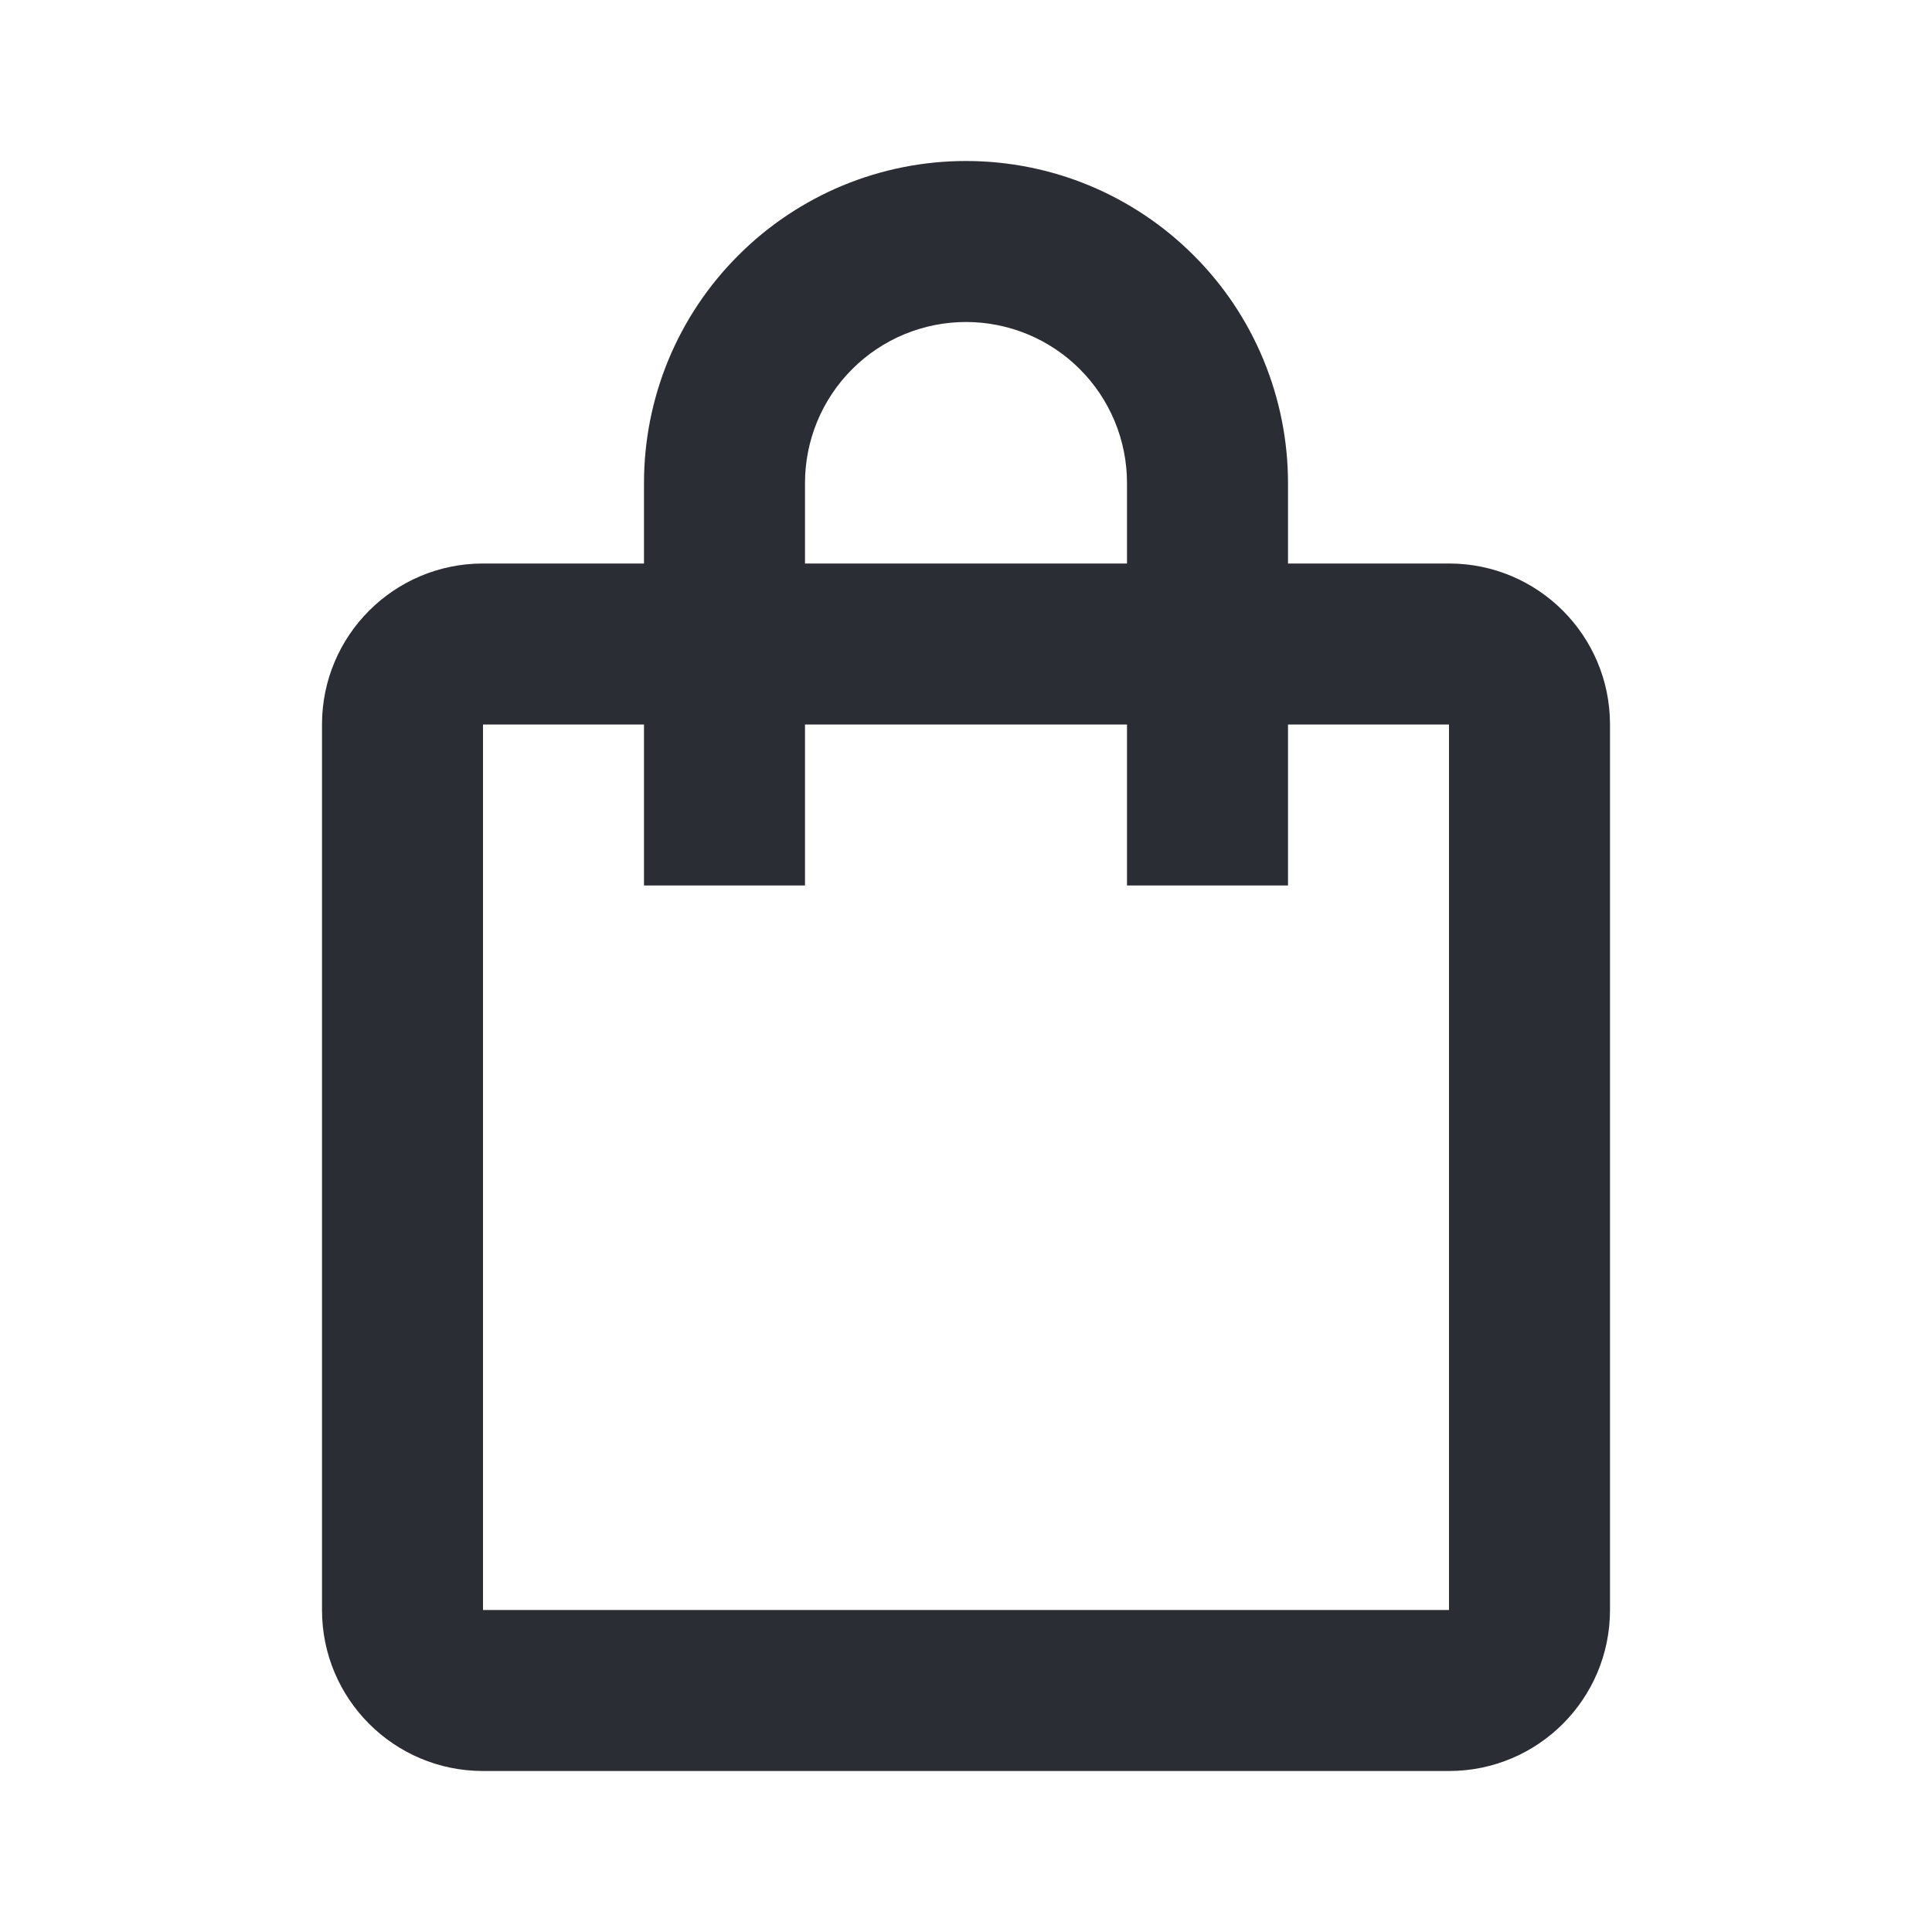 <svg width="24" height="24" viewBox="0 0 24 24" fill="none" xmlns="http://www.w3.org/2000/svg">
<path fill-rule="evenodd" clip-rule="evenodd" d="M12 2C11.475 2 10.955 2.103 10.469 2.304C9.984 2.506 9.543 2.8 9.172 3.172C8.8 3.543 8.505 3.984 8.304 4.469C8.103 4.955 8 5.475 8 6V7H6C4.895 7 4 7.895 4 9V20C4 21.105 4.895 22 6 22H18C19.105 22 20 21.105 20 20V9C20 7.895 19.105 7 18 7H16V6C16 5.475 15.896 4.955 15.695 4.469C15.495 3.984 15.2 3.543 14.828 3.172C14.457 2.8 14.016 2.506 13.531 2.304C13.045 2.103 12.525 2 12 2ZM14 9V11H16V9H18V20H6V9H8V11H10V9H14ZM14 7V6C14 5.737 13.948 5.477 13.848 5.235C13.747 4.992 13.6 4.771 13.414 4.586C13.229 4.4 13.008 4.253 12.765 4.152C12.523 4.052 12.263 4 12 4C11.737 4 11.477 4.052 11.235 4.152C10.992 4.253 10.771 4.4 10.586 4.586C10.4 4.771 10.253 4.992 10.152 5.235C10.052 5.477 10 5.737 10 6V7H14Z" fill="#2B2D34"/>
</svg>
